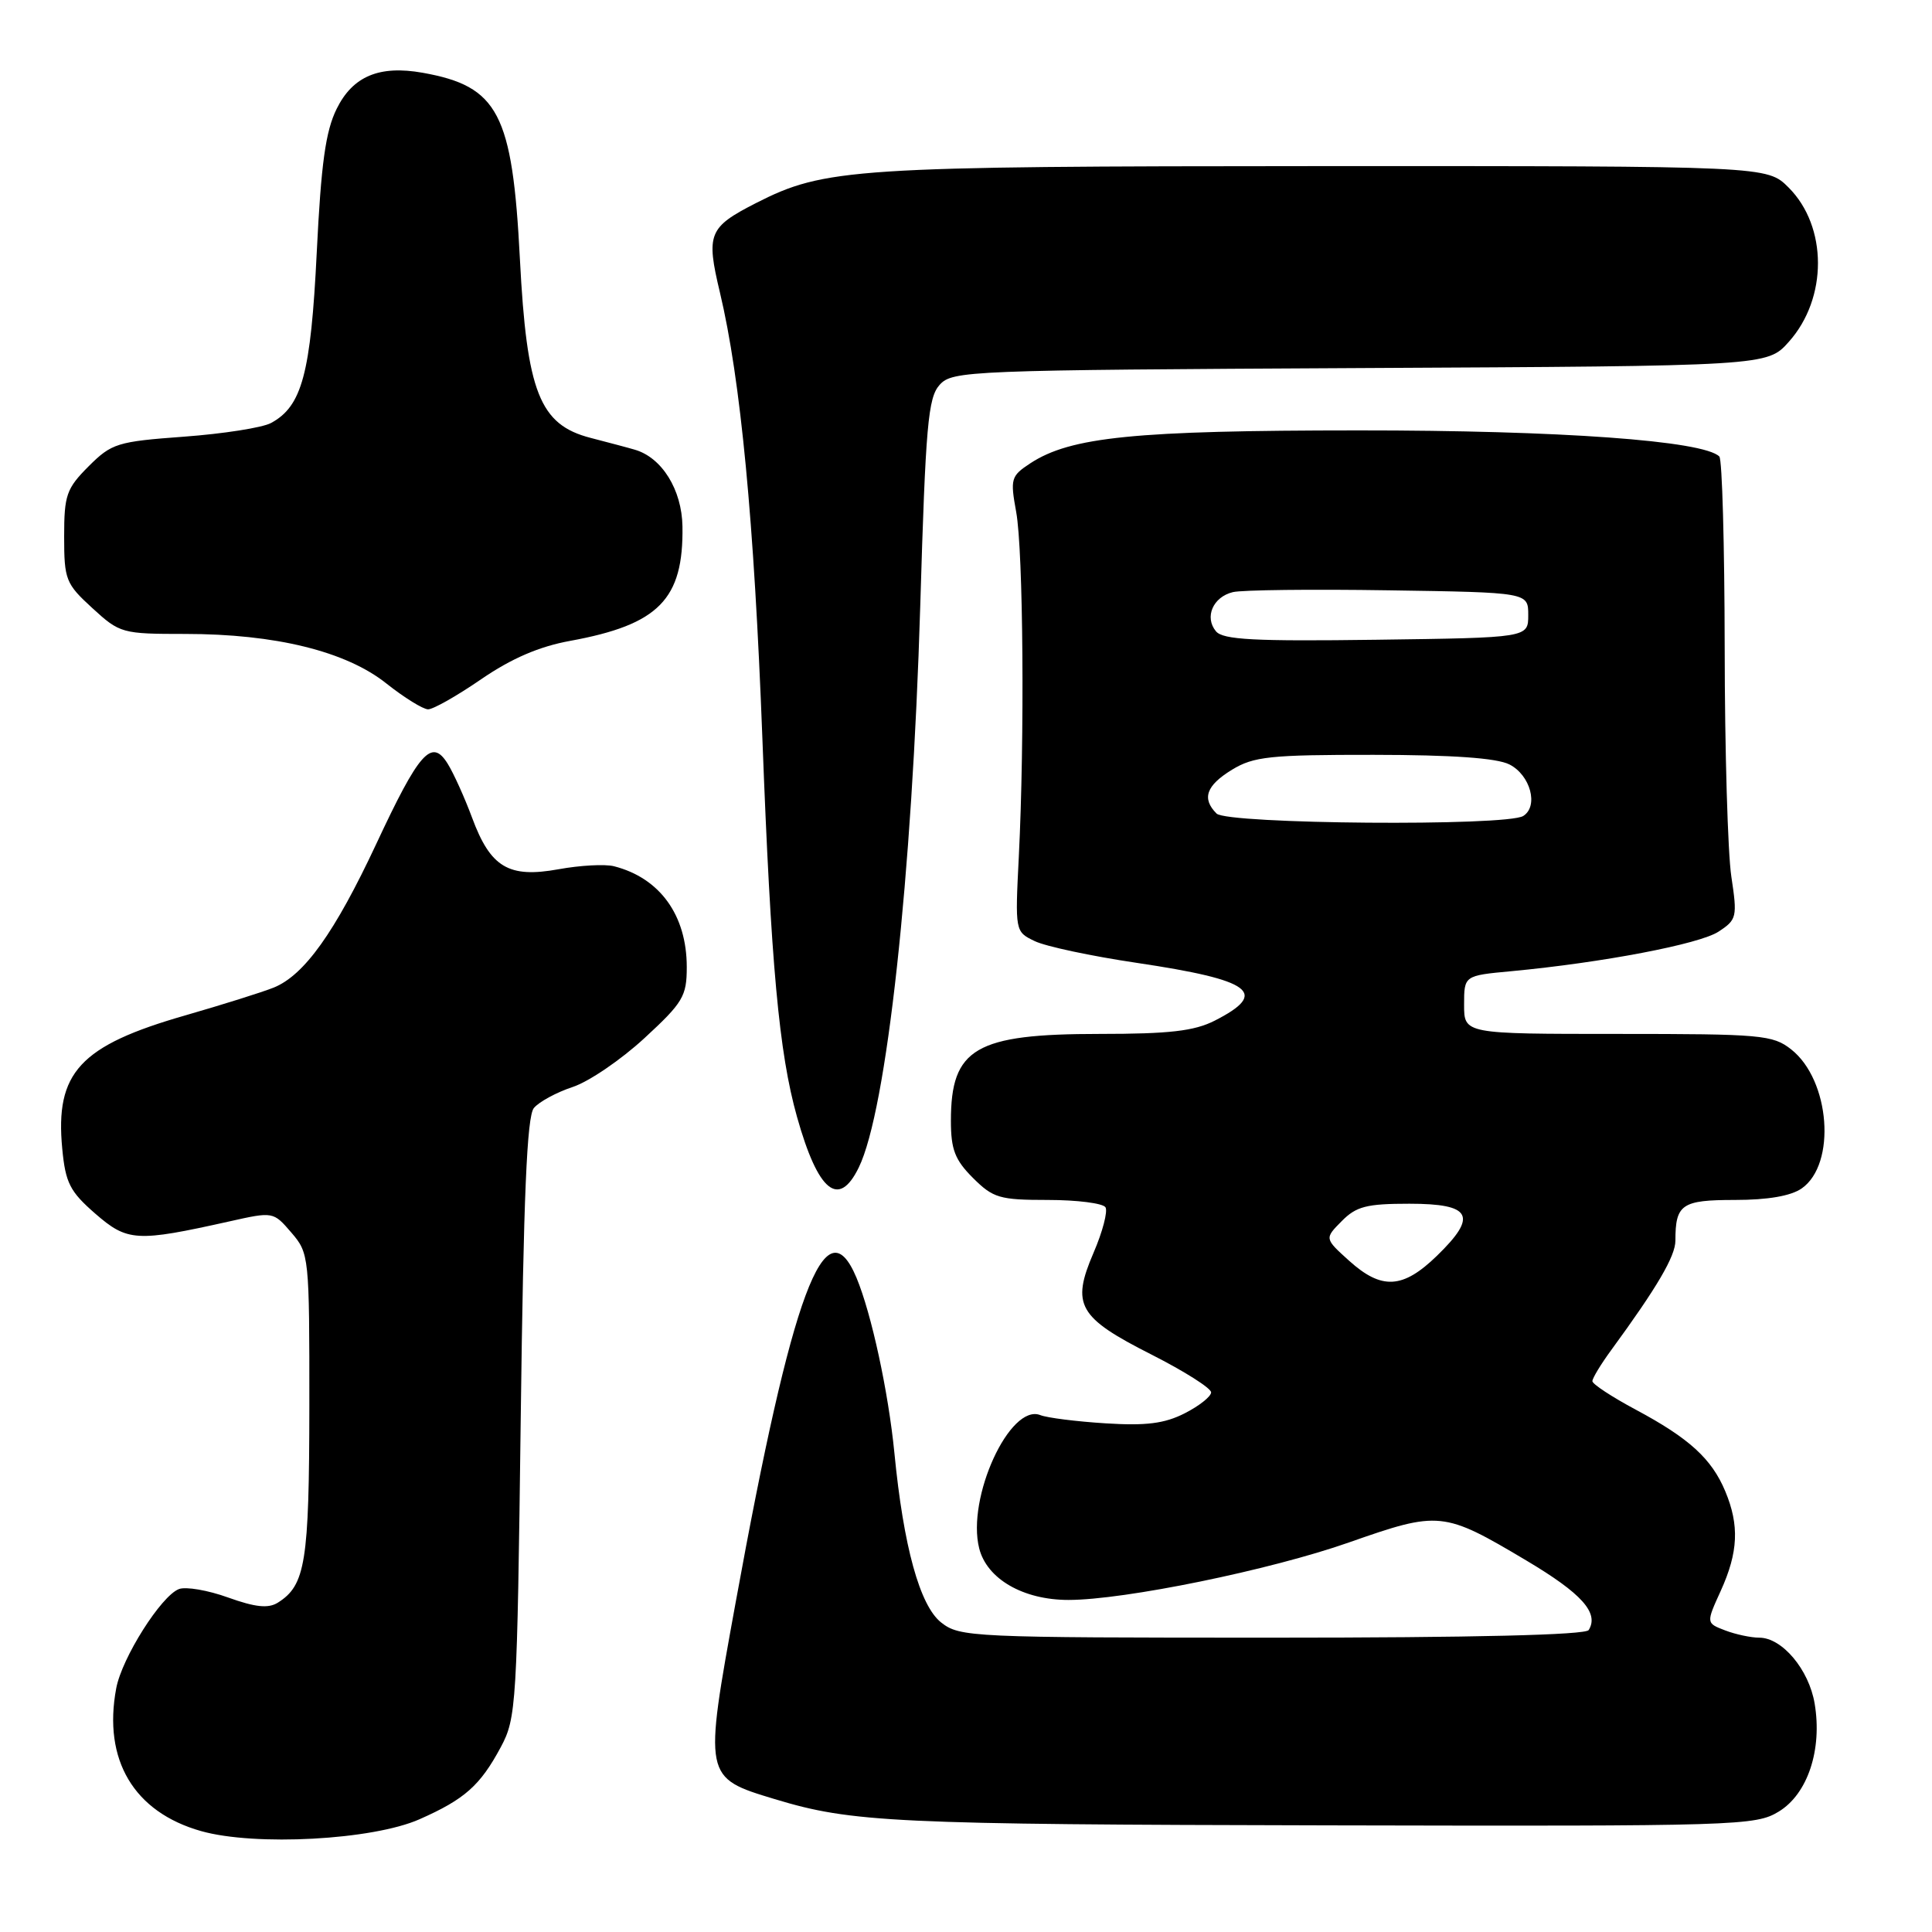 <?xml version="1.0" encoding="UTF-8" standalone="no"?>
<!DOCTYPE svg PUBLIC "-//W3C//DTD SVG 1.1//EN" "http://www.w3.org/Graphics/SVG/1.1/DTD/svg11.dtd" >
<svg xmlns="http://www.w3.org/2000/svg" xmlns:xlink="http://www.w3.org/1999/xlink" version="1.1" viewBox="0 0 256 256">
 <g >
 <path fill="currentColor"
d=" M 55.59 241.06 C 61.58 238.41 63.62 236.60 66.36 231.50 C 68.42 227.65 68.52 225.97 69.00 187.90 C 69.37 158.56 69.82 147.92 70.74 146.82 C 71.42 146.00 73.72 144.75 75.86 144.04 C 78.01 143.34 82.29 140.42 85.38 137.57 C 90.51 132.84 91.00 132.01 91.00 128.14 C 91.00 121.26 87.43 116.33 81.35 114.78 C 80.16 114.48 76.86 114.66 74.01 115.18 C 67.40 116.38 64.99 114.94 62.55 108.34 C 61.56 105.68 60.11 102.46 59.31 101.18 C 57.19 97.78 55.55 99.63 49.84 111.86 C 44.37 123.55 40.32 129.22 36.27 130.86 C 34.75 131.47 29.49 133.12 24.60 134.53 C 10.57 138.55 7.28 142.12 8.25 152.23 C 8.68 156.75 9.27 157.89 12.62 160.81 C 16.89 164.52 18.07 164.59 30.36 161.85 C 36.21 160.54 36.21 160.54 38.61 163.33 C 40.96 166.07 41.00 166.43 40.99 186.31 C 40.97 207.04 40.48 210.06 36.80 212.37 C 35.54 213.15 33.83 212.97 30.23 211.68 C 27.55 210.71 24.61 210.21 23.71 210.56 C 21.35 211.46 16.15 219.68 15.40 223.71 C 13.62 233.19 17.73 240.11 26.65 242.63 C 33.81 244.65 49.38 243.81 55.59 241.06 Z  M 235.70 240.04 C 239.53 237.71 241.48 231.83 240.45 225.73 C 239.69 221.22 236.14 217.00 233.11 217.00 C 232.02 217.00 229.99 216.57 228.60 216.04 C 226.06 215.07 226.06 215.07 228.01 210.79 C 230.33 205.68 230.49 202.11 228.61 197.61 C 226.81 193.29 223.82 190.57 216.75 186.79 C 213.59 185.10 211.00 183.40 211.00 183.01 C 211.00 182.62 212.12 180.77 213.49 178.90 C 219.57 170.59 222.00 166.45 222.00 164.39 C 222.00 159.57 222.83 159.00 229.88 159.00 C 234.25 159.00 237.31 158.47 238.74 157.47 C 243.35 154.24 242.51 143.12 237.34 139.05 C 234.90 137.13 233.39 137.00 214.37 137.00 C 194.00 137.00 194.00 137.00 194.00 133.14 C 194.00 129.27 194.00 129.27 200.25 128.69 C 212.36 127.55 225.19 125.10 227.71 123.45 C 230.14 121.86 230.22 121.52 229.41 116.14 C 228.94 113.04 228.54 99.40 228.53 85.83 C 228.51 72.27 228.20 60.86 227.82 60.49 C 225.73 58.39 206.69 57.02 180.00 57.03 C 150.30 57.04 141.87 57.89 136.52 61.39 C 133.95 63.08 133.85 63.44 134.65 67.84 C 135.59 72.98 135.78 97.92 135.00 113.47 C 134.50 123.43 134.50 123.45 137.10 124.70 C 138.53 125.40 144.60 126.69 150.60 127.58 C 165.93 129.86 168.22 131.55 160.94 135.25 C 158.24 136.62 154.95 137.00 145.70 137.00 C 129.24 137.00 126.00 138.90 126.00 148.51 C 126.00 152.31 126.53 153.69 128.92 156.08 C 131.60 158.75 132.44 159.00 138.86 159.00 C 142.72 159.00 146.15 159.44 146.48 159.97 C 146.81 160.50 146.10 163.22 144.90 166.00 C 141.92 172.93 142.86 174.57 152.60 179.50 C 156.94 181.70 160.49 183.95 160.48 184.50 C 160.47 185.05 158.89 186.30 156.98 187.27 C 154.31 188.63 151.87 188.94 146.50 188.60 C 142.65 188.36 138.76 187.87 137.85 187.51 C 133.82 185.92 128.05 198.48 129.75 205.17 C 130.77 209.22 135.58 212.00 141.58 212.00 C 148.99 212.00 168.34 208.04 178.75 204.38 C 190.71 200.18 191.26 200.24 202.24 206.77 C 209.59 211.14 211.91 213.72 210.51 215.99 C 210.10 216.64 195.28 217.00 168.58 217.00 C 128.70 217.00 127.18 216.93 124.71 214.99 C 121.88 212.76 119.72 204.94 118.51 192.50 C 117.71 184.41 115.48 174.08 113.49 169.31 C 109.34 159.40 104.97 171.16 97.48 212.32 C 93.24 235.59 93.23 235.54 102.65 238.39 C 112.89 241.49 118.36 241.75 176.00 241.87 C 230.38 241.99 232.62 241.92 235.70 240.04 Z  M 113.79 154.70 C 117.49 147.13 120.86 116.22 121.94 80.23 C 122.65 56.31 122.97 52.69 124.51 50.99 C 126.20 49.12 128.26 49.04 180.21 48.77 C 234.17 48.50 234.17 48.50 237.03 45.29 C 242.19 39.52 242.17 30.02 237.00 24.85 C 234.15 22.00 234.15 22.00 175.33 22.01 C 112.90 22.03 109.28 22.27 100.15 26.92 C 93.89 30.12 93.54 30.99 95.39 38.74 C 98.14 50.27 99.93 69.08 101.02 97.85 C 102.16 127.90 103.22 139.51 105.61 148.00 C 108.40 157.92 111.13 160.16 113.79 154.70 Z  M 63.76 90.00 C 67.77 87.25 71.43 85.67 75.54 84.92 C 87.29 82.77 90.58 79.42 90.43 69.75 C 90.35 64.88 87.70 60.61 84.09 59.58 C 83.22 59.32 80.59 58.63 78.25 58.02 C 71.50 56.28 69.80 51.97 68.89 34.32 C 67.90 15.00 66.03 11.43 56.00 9.64 C 50.26 8.62 46.74 10.10 44.61 14.42 C 43.14 17.39 42.55 21.66 41.97 33.46 C 41.18 49.51 40.02 53.85 35.89 56.06 C 34.75 56.67 29.57 57.48 24.40 57.86 C 15.53 58.51 14.80 58.74 11.74 61.79 C 8.80 64.74 8.50 65.60 8.50 71.10 C 8.50 76.81 8.71 77.35 12.24 80.58 C 15.88 83.92 16.18 84.00 24.54 84.00 C 36.49 84.00 45.84 86.30 51.19 90.56 C 53.56 92.44 56.05 93.98 56.72 93.99 C 57.39 94.00 60.56 92.20 63.76 90.00 Z  M 178.77 167.06 C 175.50 164.11 175.50 164.11 177.78 161.81 C 179.71 159.85 181.08 159.50 186.75 159.50 C 195.00 159.50 195.85 161.11 190.40 166.40 C 185.88 170.79 183.08 170.94 178.77 167.06 Z  M 161.20 107.80 C 159.21 105.81 159.83 104.08 163.25 101.99 C 166.12 100.24 168.30 100.01 182.00 100.02 C 192.46 100.03 198.31 100.44 200.00 101.29 C 202.79 102.70 203.90 106.82 201.84 108.12 C 199.65 109.51 162.61 109.21 161.20 107.80 Z  M 161.12 83.65 C 159.57 81.78 160.72 79.10 163.36 78.46 C 164.54 78.17 173.82 78.06 184.00 78.22 C 202.50 78.50 202.50 78.50 202.50 81.50 C 202.50 84.50 202.50 84.50 182.39 84.77 C 166.17 84.99 162.05 84.77 161.12 83.65 Z "/>
</g>
</svg>